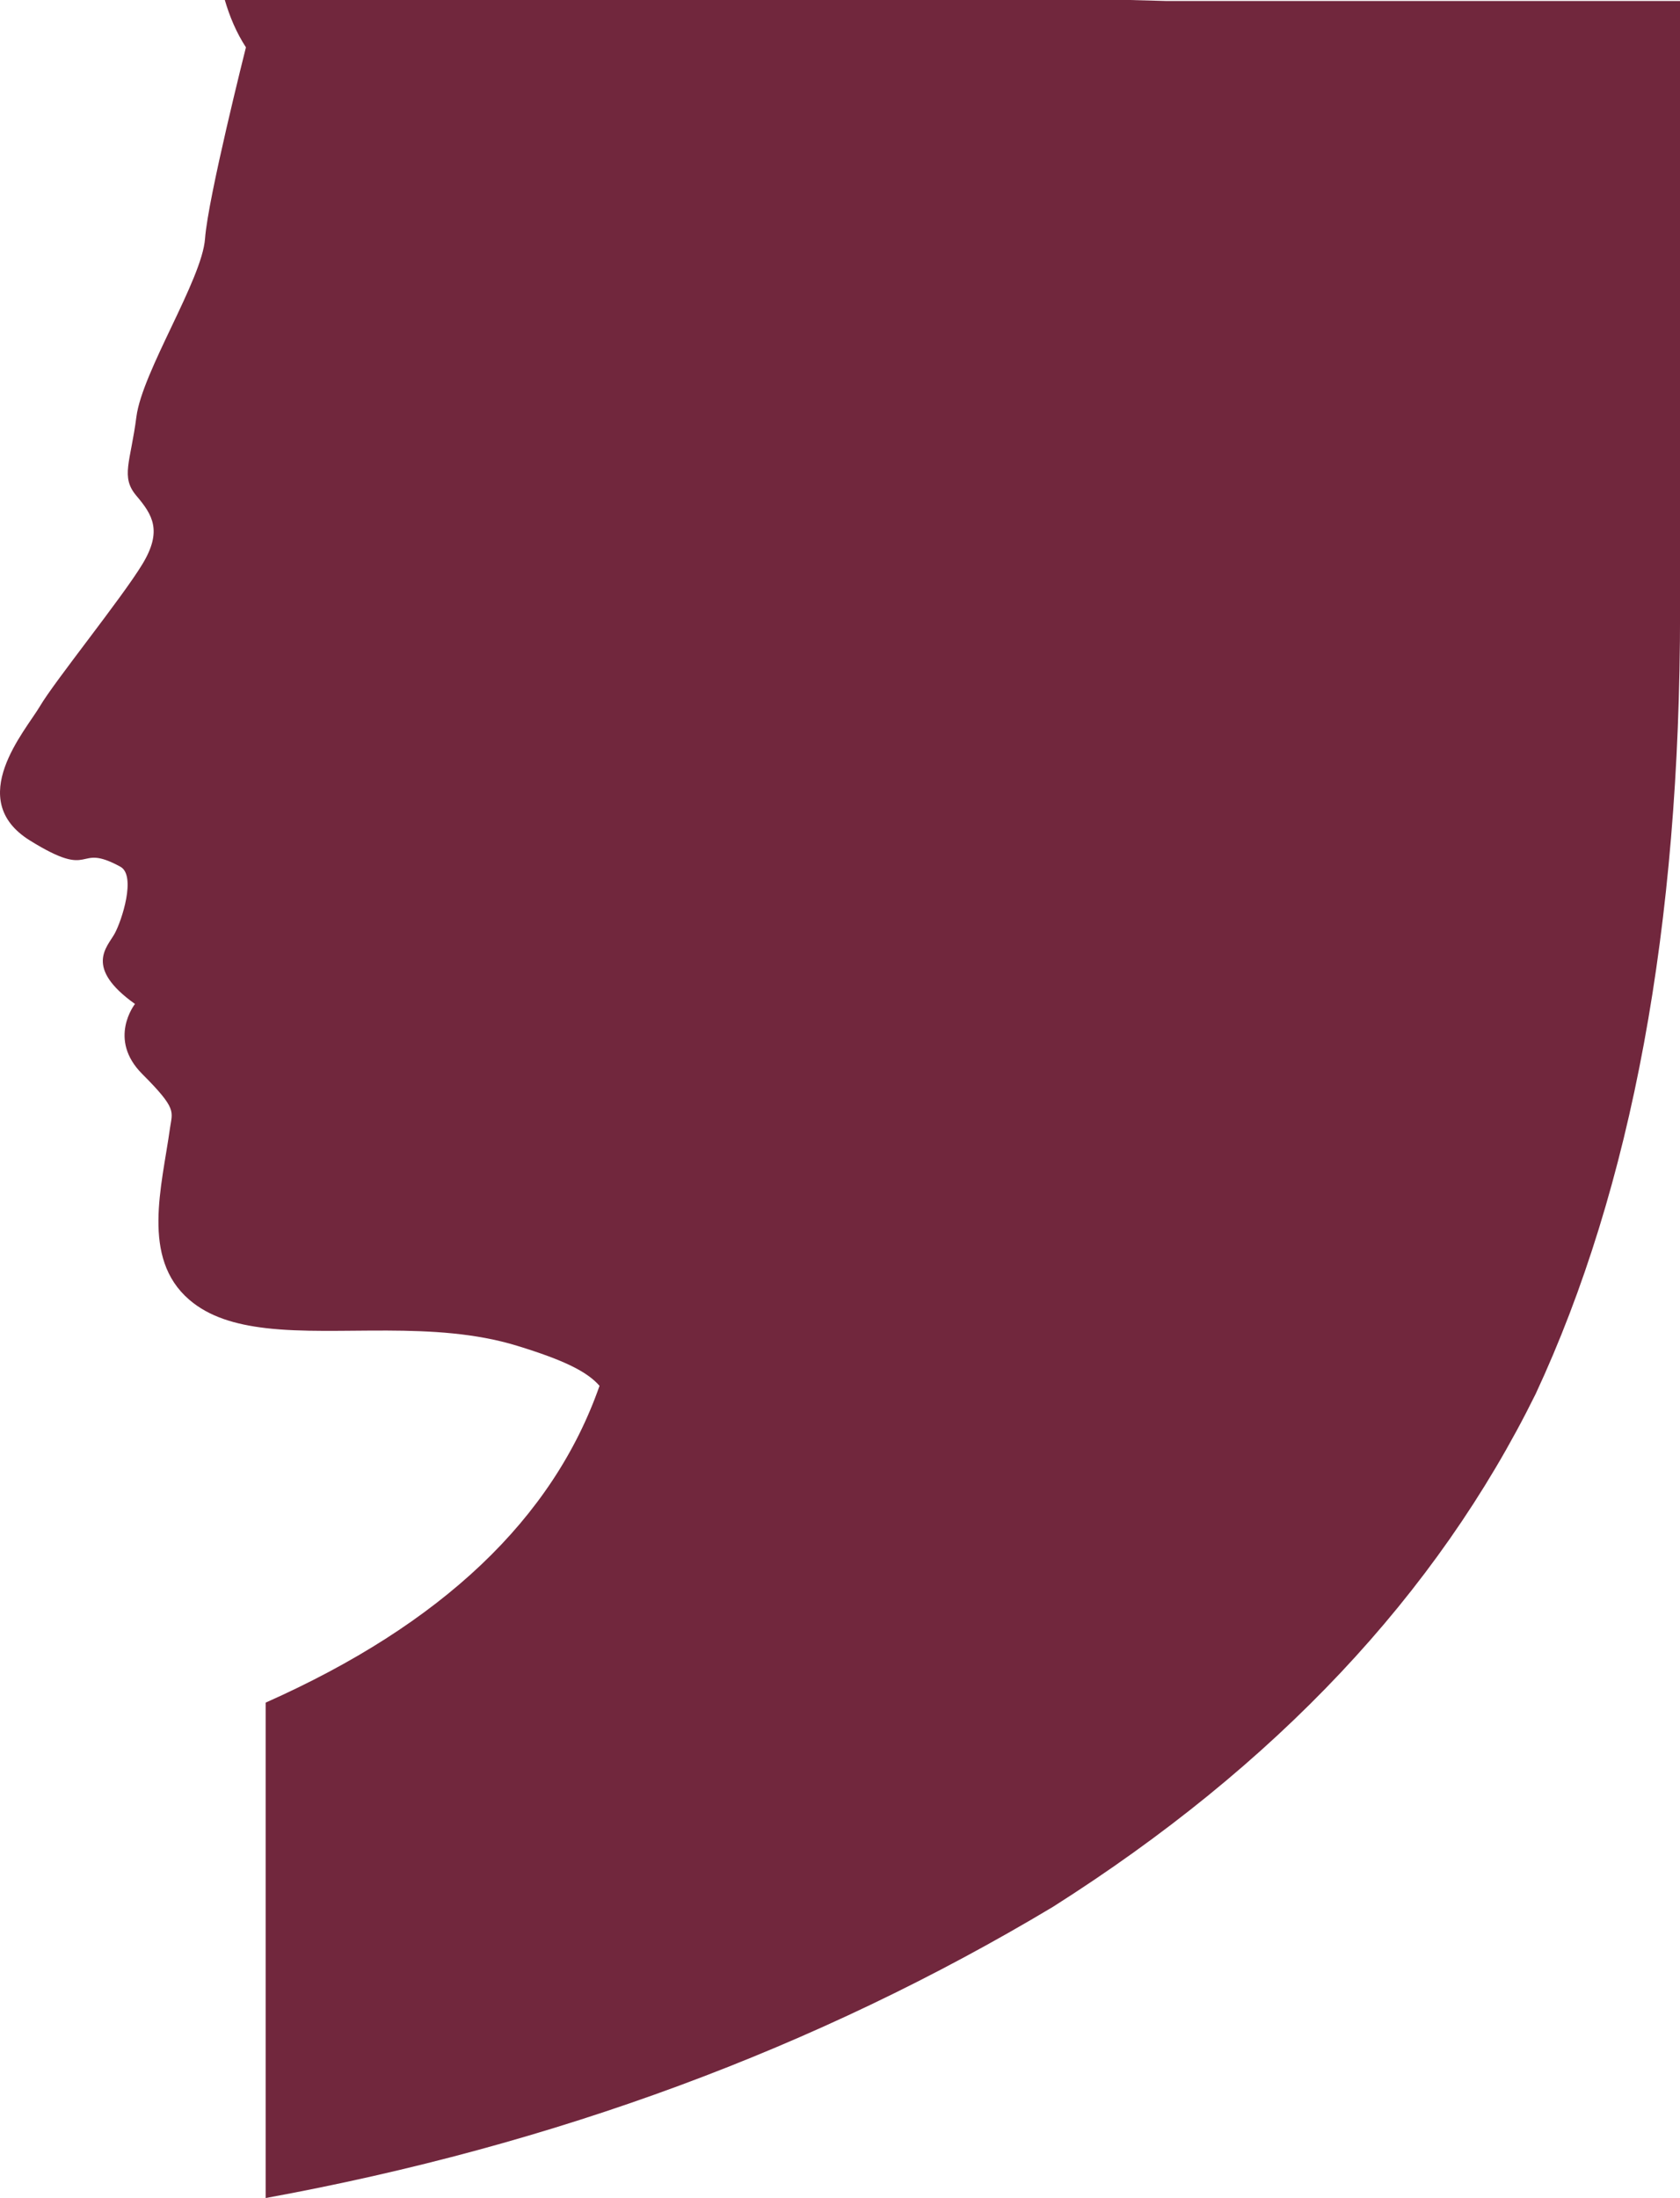 <svg version="1.1" id="图层_1" x="0px" y="0px" width="58.939px" height="77.094px" viewBox="0 0 58.939 77.094" enable-background="new 0 0 58.939 77.094" xml:space="preserve" xmlns="http://www.w3.org/2000/svg" xmlns:xlink="http://www.w3.org/1999/xlink" xmlns:xml="http://www.w3.org/XML/1998/namespace">
  <path fill="#71273D" d="M7.887,0C8.055,0.576,8.29,1.141,8.628,1.66c0,0-1.332,5.279-1.435,6.711
	c-0.104,1.437-2.203,4.661-2.408,6.25c-0.204,1.588-0.563,2.103,0,2.767c0.563,0.666,0.924,1.229,0.205,2.408
	c-0.716,1.179-3.072,4.097-3.585,4.968s-2.665,3.278-0.359,4.713c2.307,1.434,1.571,0.045,3.177,0.922
	c0.563,0.306,0.052,1.895-0.206,2.356c-0.254,0.46-1.077,1.177,0.718,2.458c0,0-0.972,1.229,0.256,2.457
	c1.229,1.23,1.057,1.306,0.973,1.896c-0.285,2.049-1.021,4.557,0.672,6.017c0.694,0.601,1.621,0.873,2.684,0.998
	c2.552,0.3,5.901-0.276,8.823,0.621c1.657,0.508,2.456,0.908,2.89,1.404c-1.632,4.661-5.536,8.366-11.713,11.111v17.376
	c10.133-1.85,19.34-5.254,27.622-10.214c7.818-4.96,13.464-10.957,16.933-17.989c3.378-7.255,5.066-16.396,5.066-27.426V0.035H40.93
	C40.504,0.025,40.072,0.014,39.633,0H7.887z" class="color c1"/>
</svg>